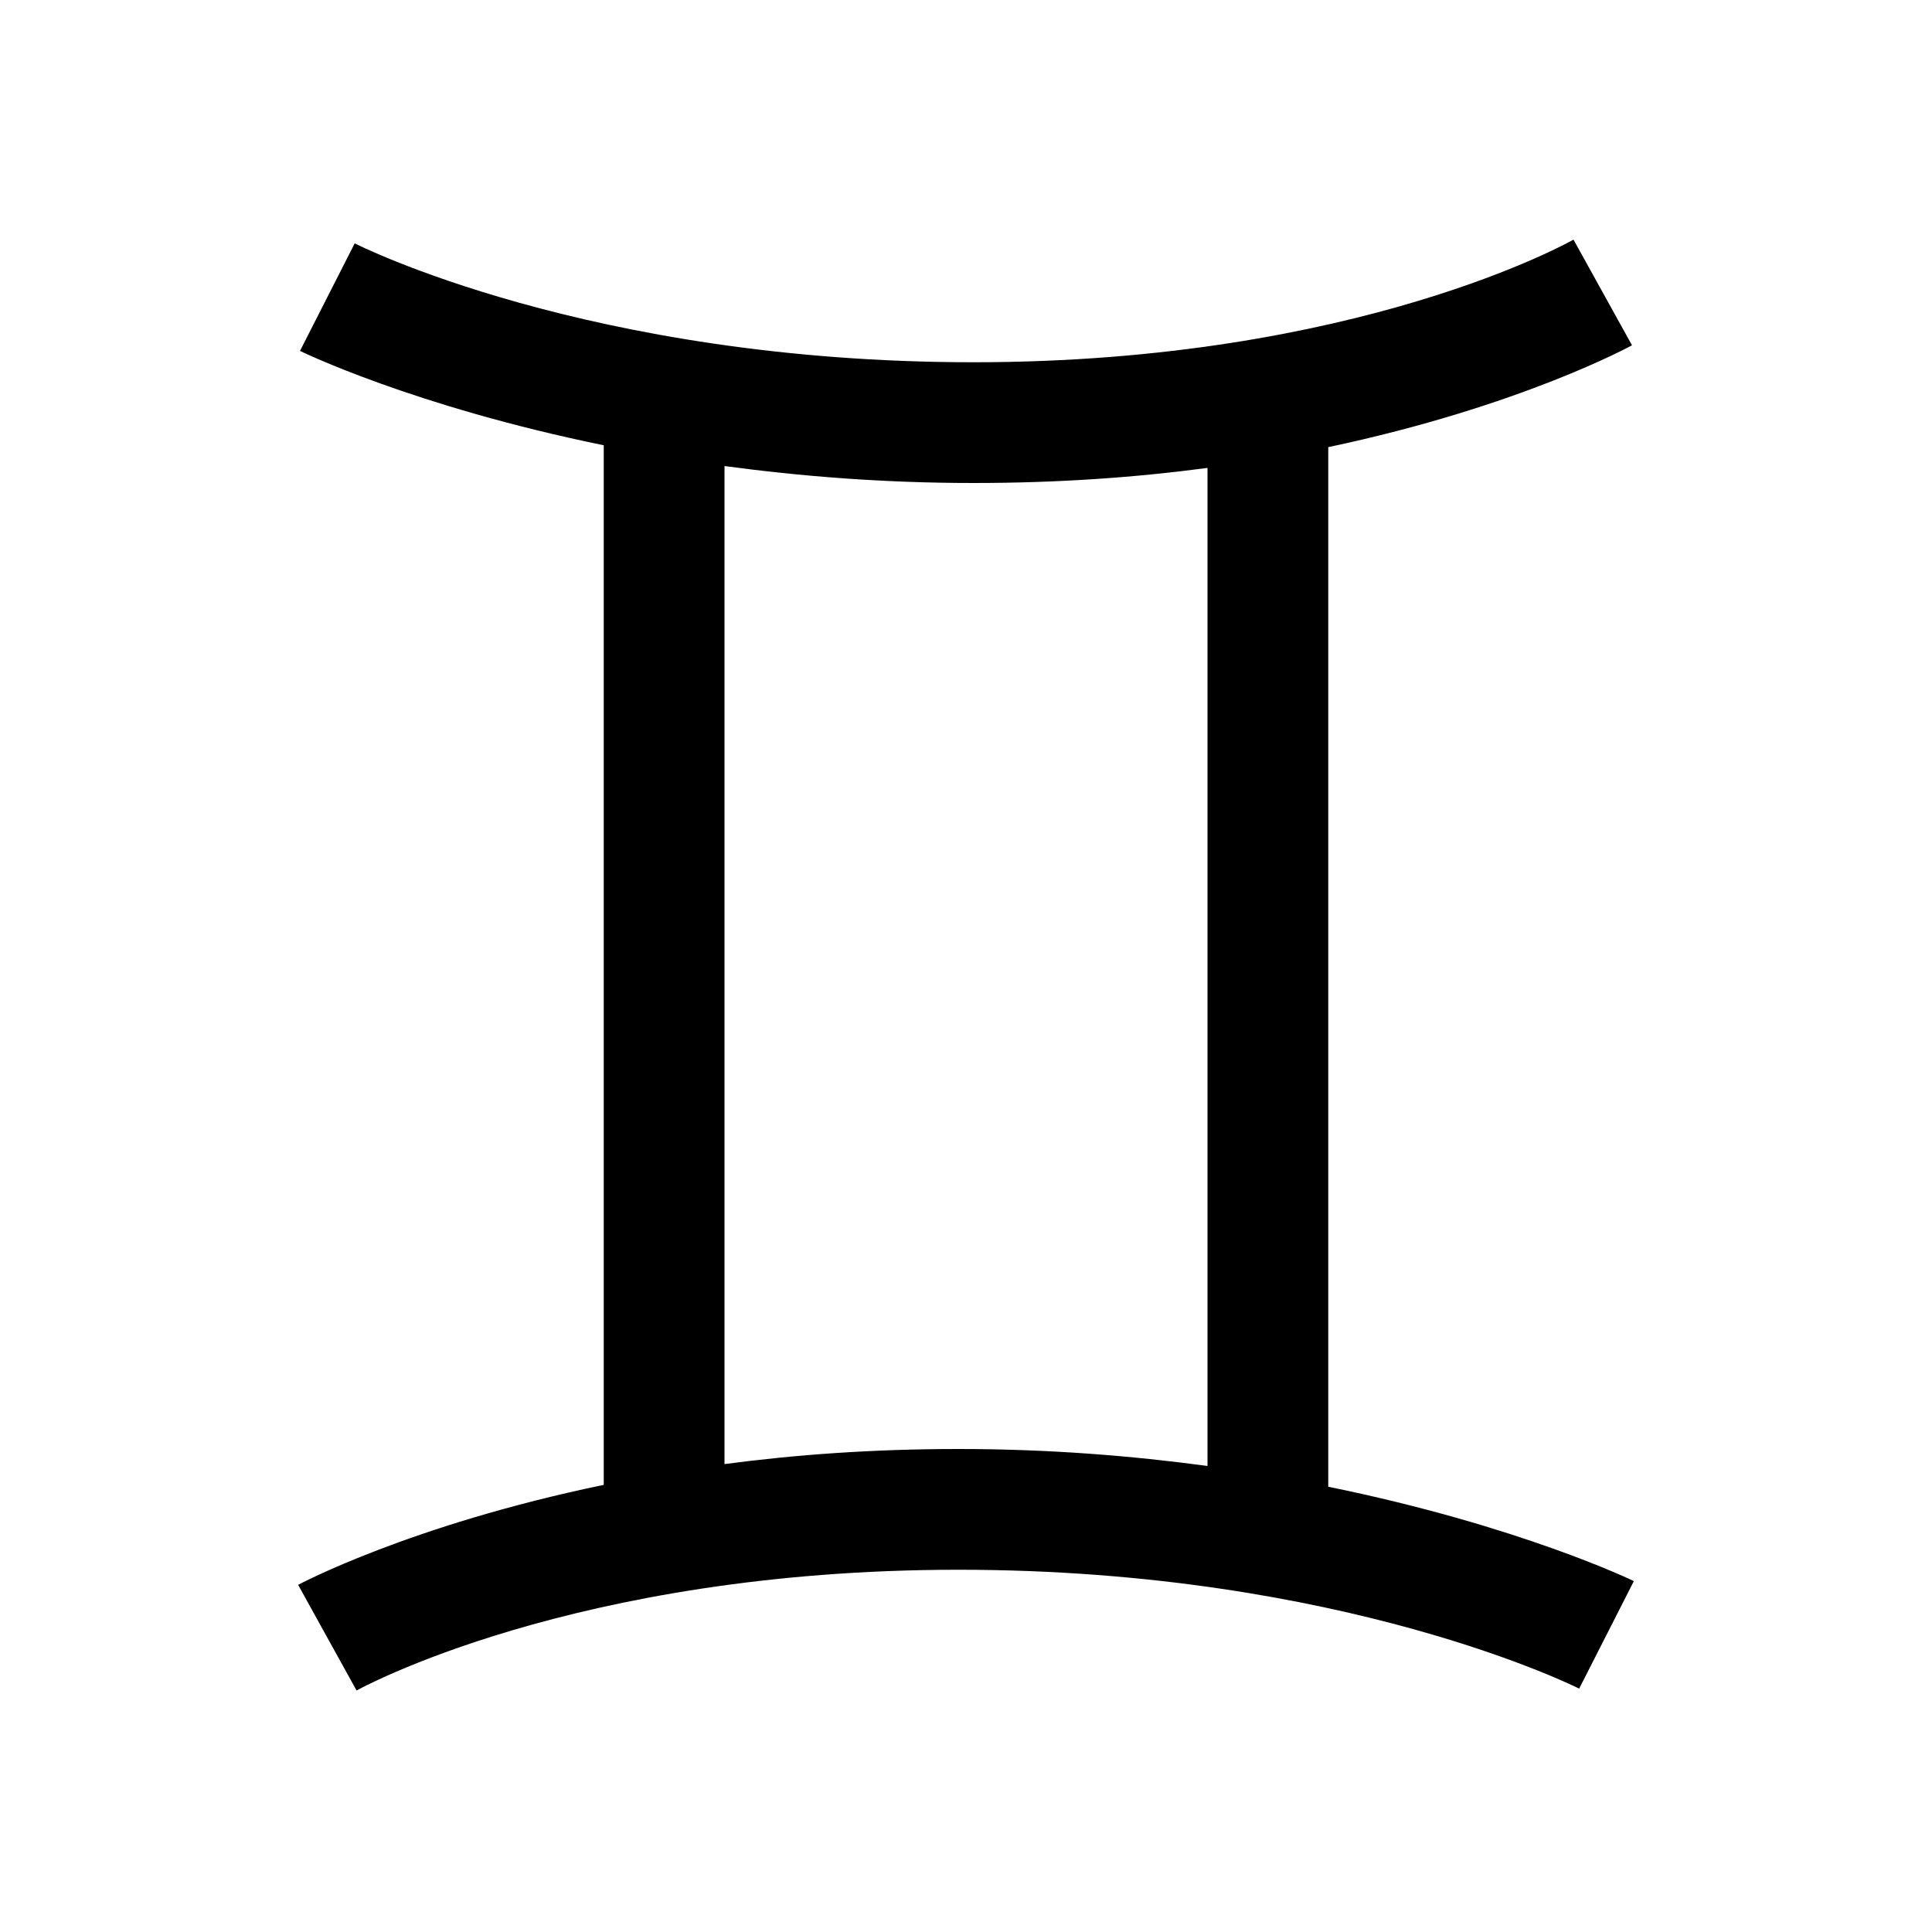 <?xml version="1.0" encoding="UTF-8"?>
<svg xmlns="http://www.w3.org/2000/svg" xmlns:xlink="http://www.w3.org/1999/xlink" viewBox="0 0 32 32" version="1.1">
<g>
<path d="M 26.062 3.969 C 26.062 3.969 22.508 6 16.125 6 C 9.734 6 5.875 4.031 5.875 4.031 L 4.969 5.812 C 4.969 5.812 6.832 6.727 10 7.375 L 10 24.594 C 6.777 25.262 4.938 26.25 4.938 26.25 L 5.906 28 C 5.906 28 9.488 26 15.875 26 C 22.266 26 26.156 27.969 26.156 27.969 L 27.062 26.188 C 27.062 26.188 25.18 25.273 22 24.625 L 22 7.406 C 25.199 6.73 27.031 5.719 27.031 5.719 Z M 12 7.719 C 13.246 7.887 14.617 8 16.125 8 C 17.543 8 18.828 7.906 20 7.75 L 20 24.281 C 18.75 24.113 17.383 24 15.875 24 C 14.457 24 13.172 24.094 12 24.25 Z "></path>
</g>
</svg>

